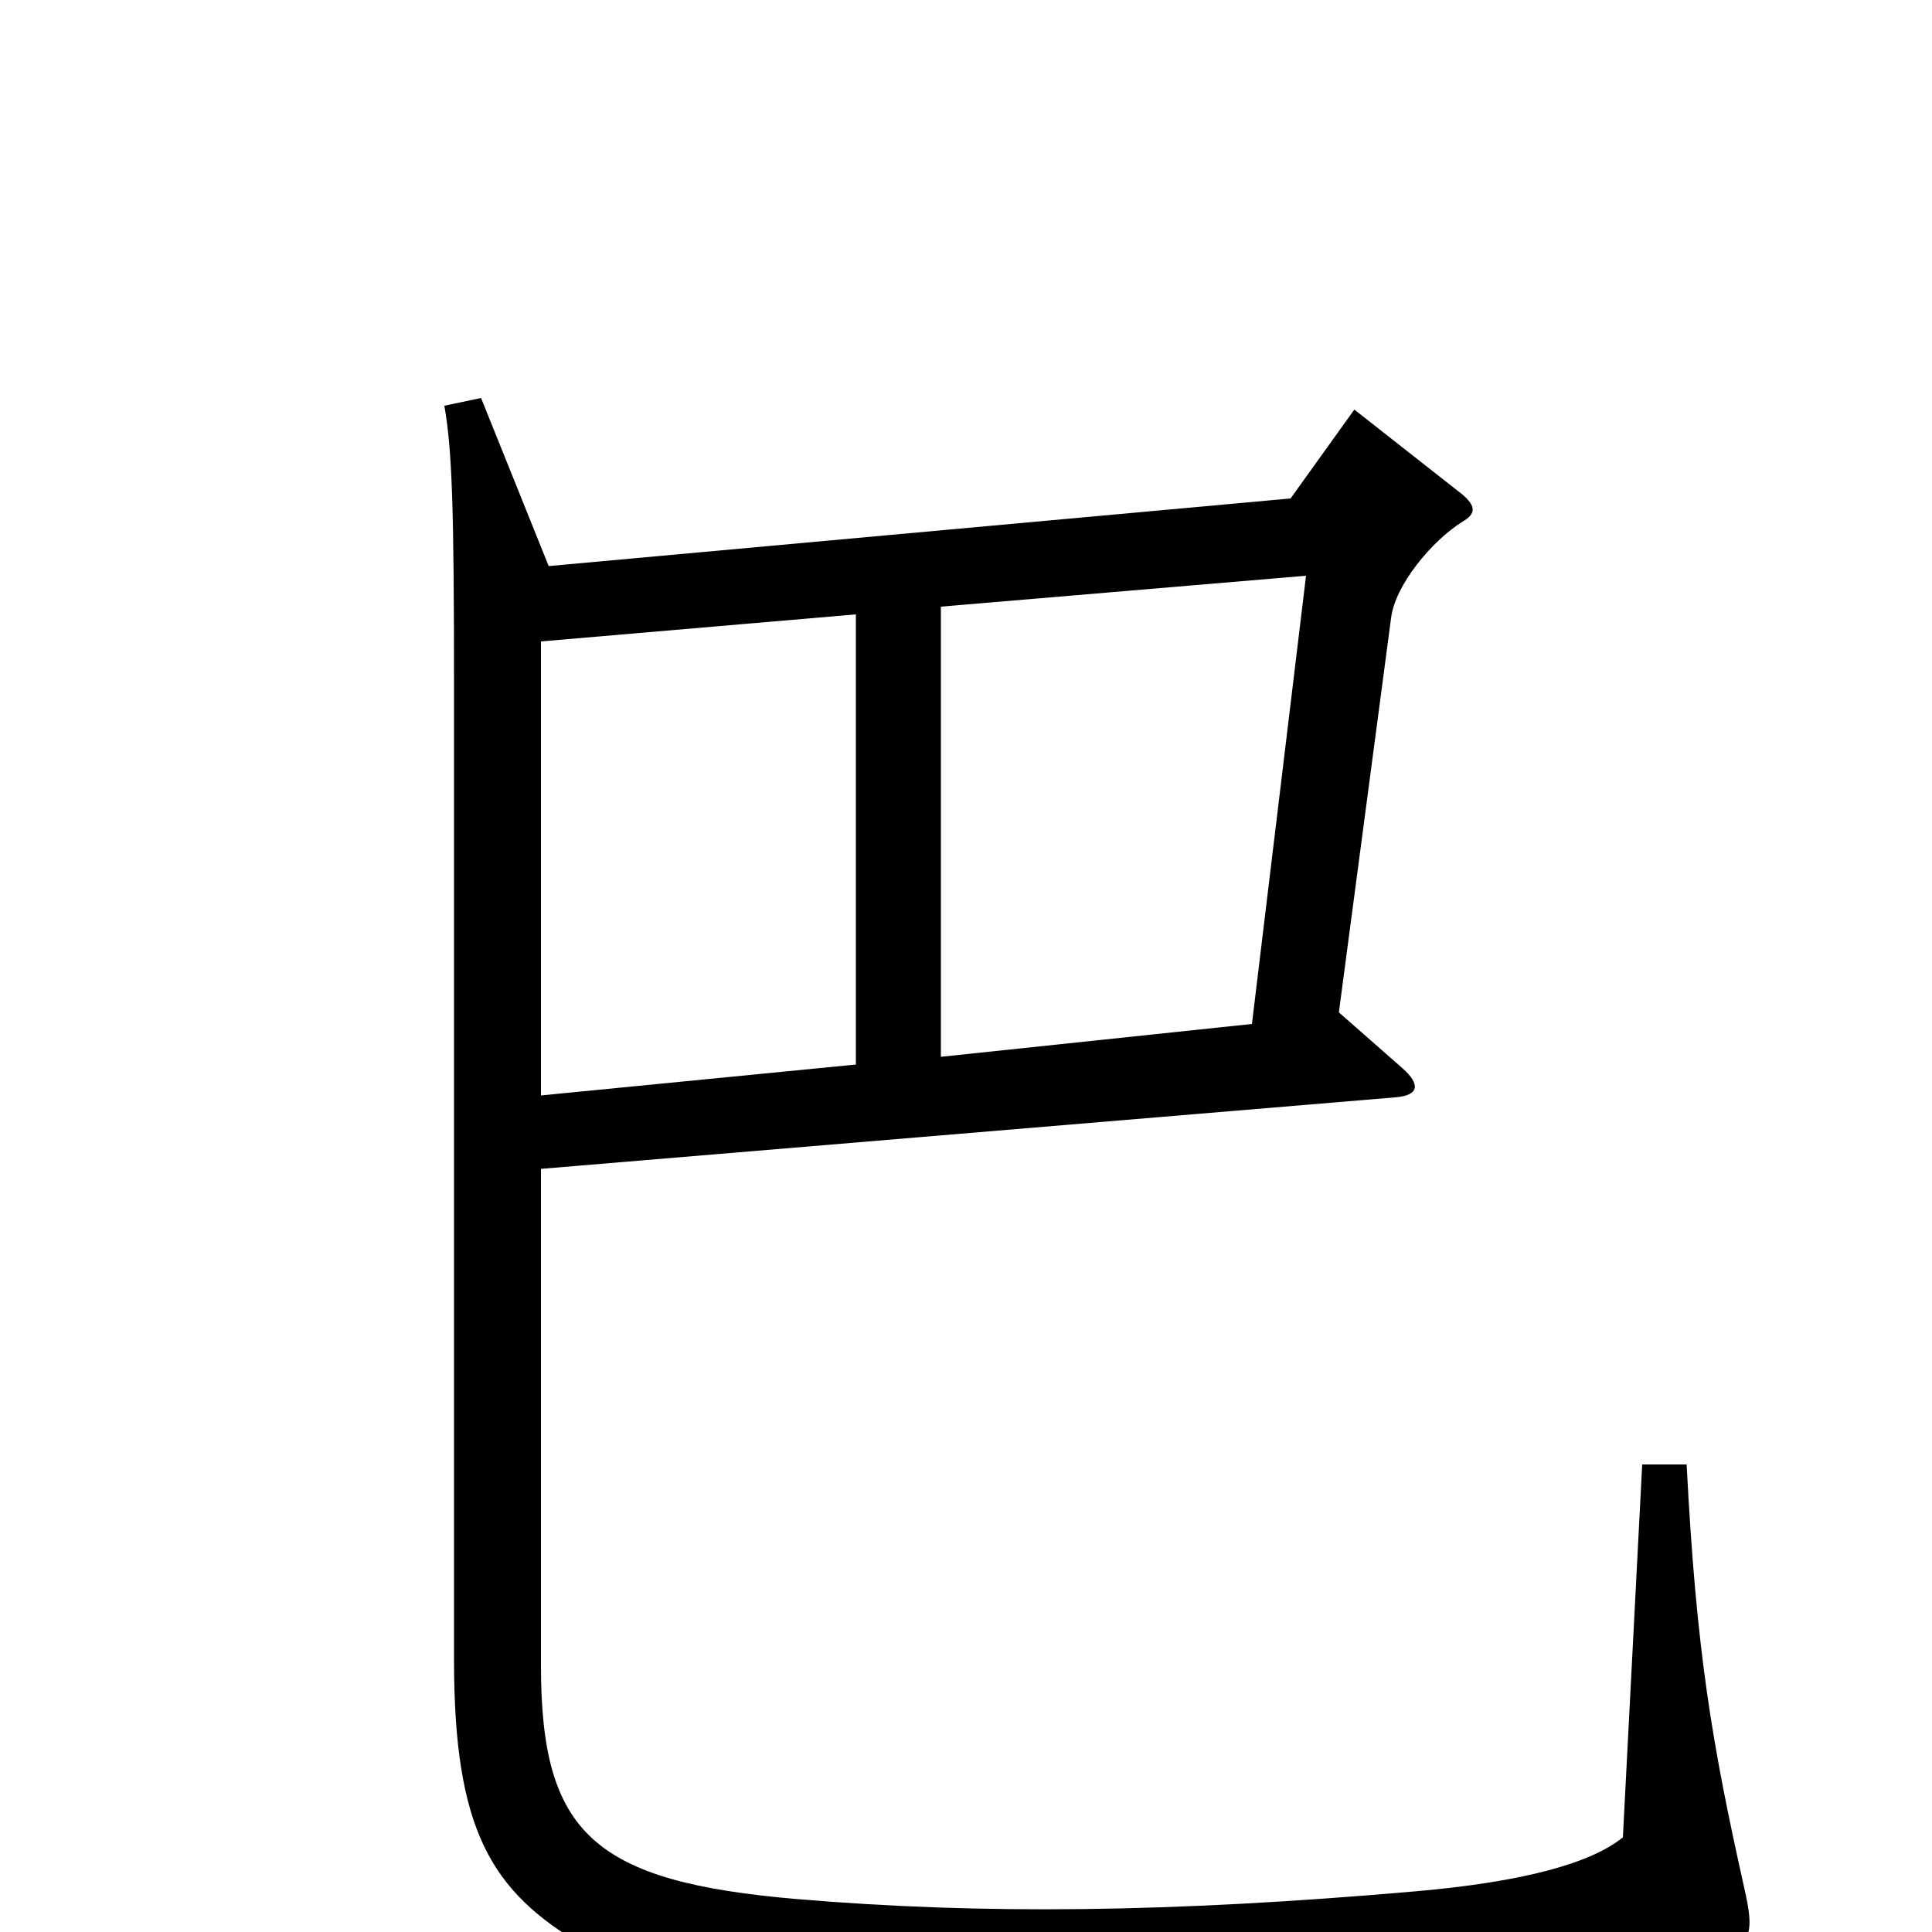 <svg xmlns="http://www.w3.org/2000/svg" viewBox="0 -1000 1000 1000">
	<path fill="#000000" d="M903 -22C886 -98 878 -145 873 -242H850L840 -49C824 -36 790 -26 732 -21C606 -10 508 -9 413 -17C307 -26 280 -51 280 -138V-395L722 -432C735 -433 735 -439 726 -447L693 -476L720 -680C722 -697 741 -720 757 -730C764 -734 764 -738 757 -744L701 -788L668 -742L284 -707L249 -794L230 -790C234 -767 235 -738 235 -645V-141C235 -53 254 -21 302 7C365 41 671 37 787 26C842 20 869 16 894 9C906 5 908 0 903 -22ZM676 -702L648 -470L487 -453V-686ZM443 -449L280 -433V-668L443 -682Z"/>
</svg>